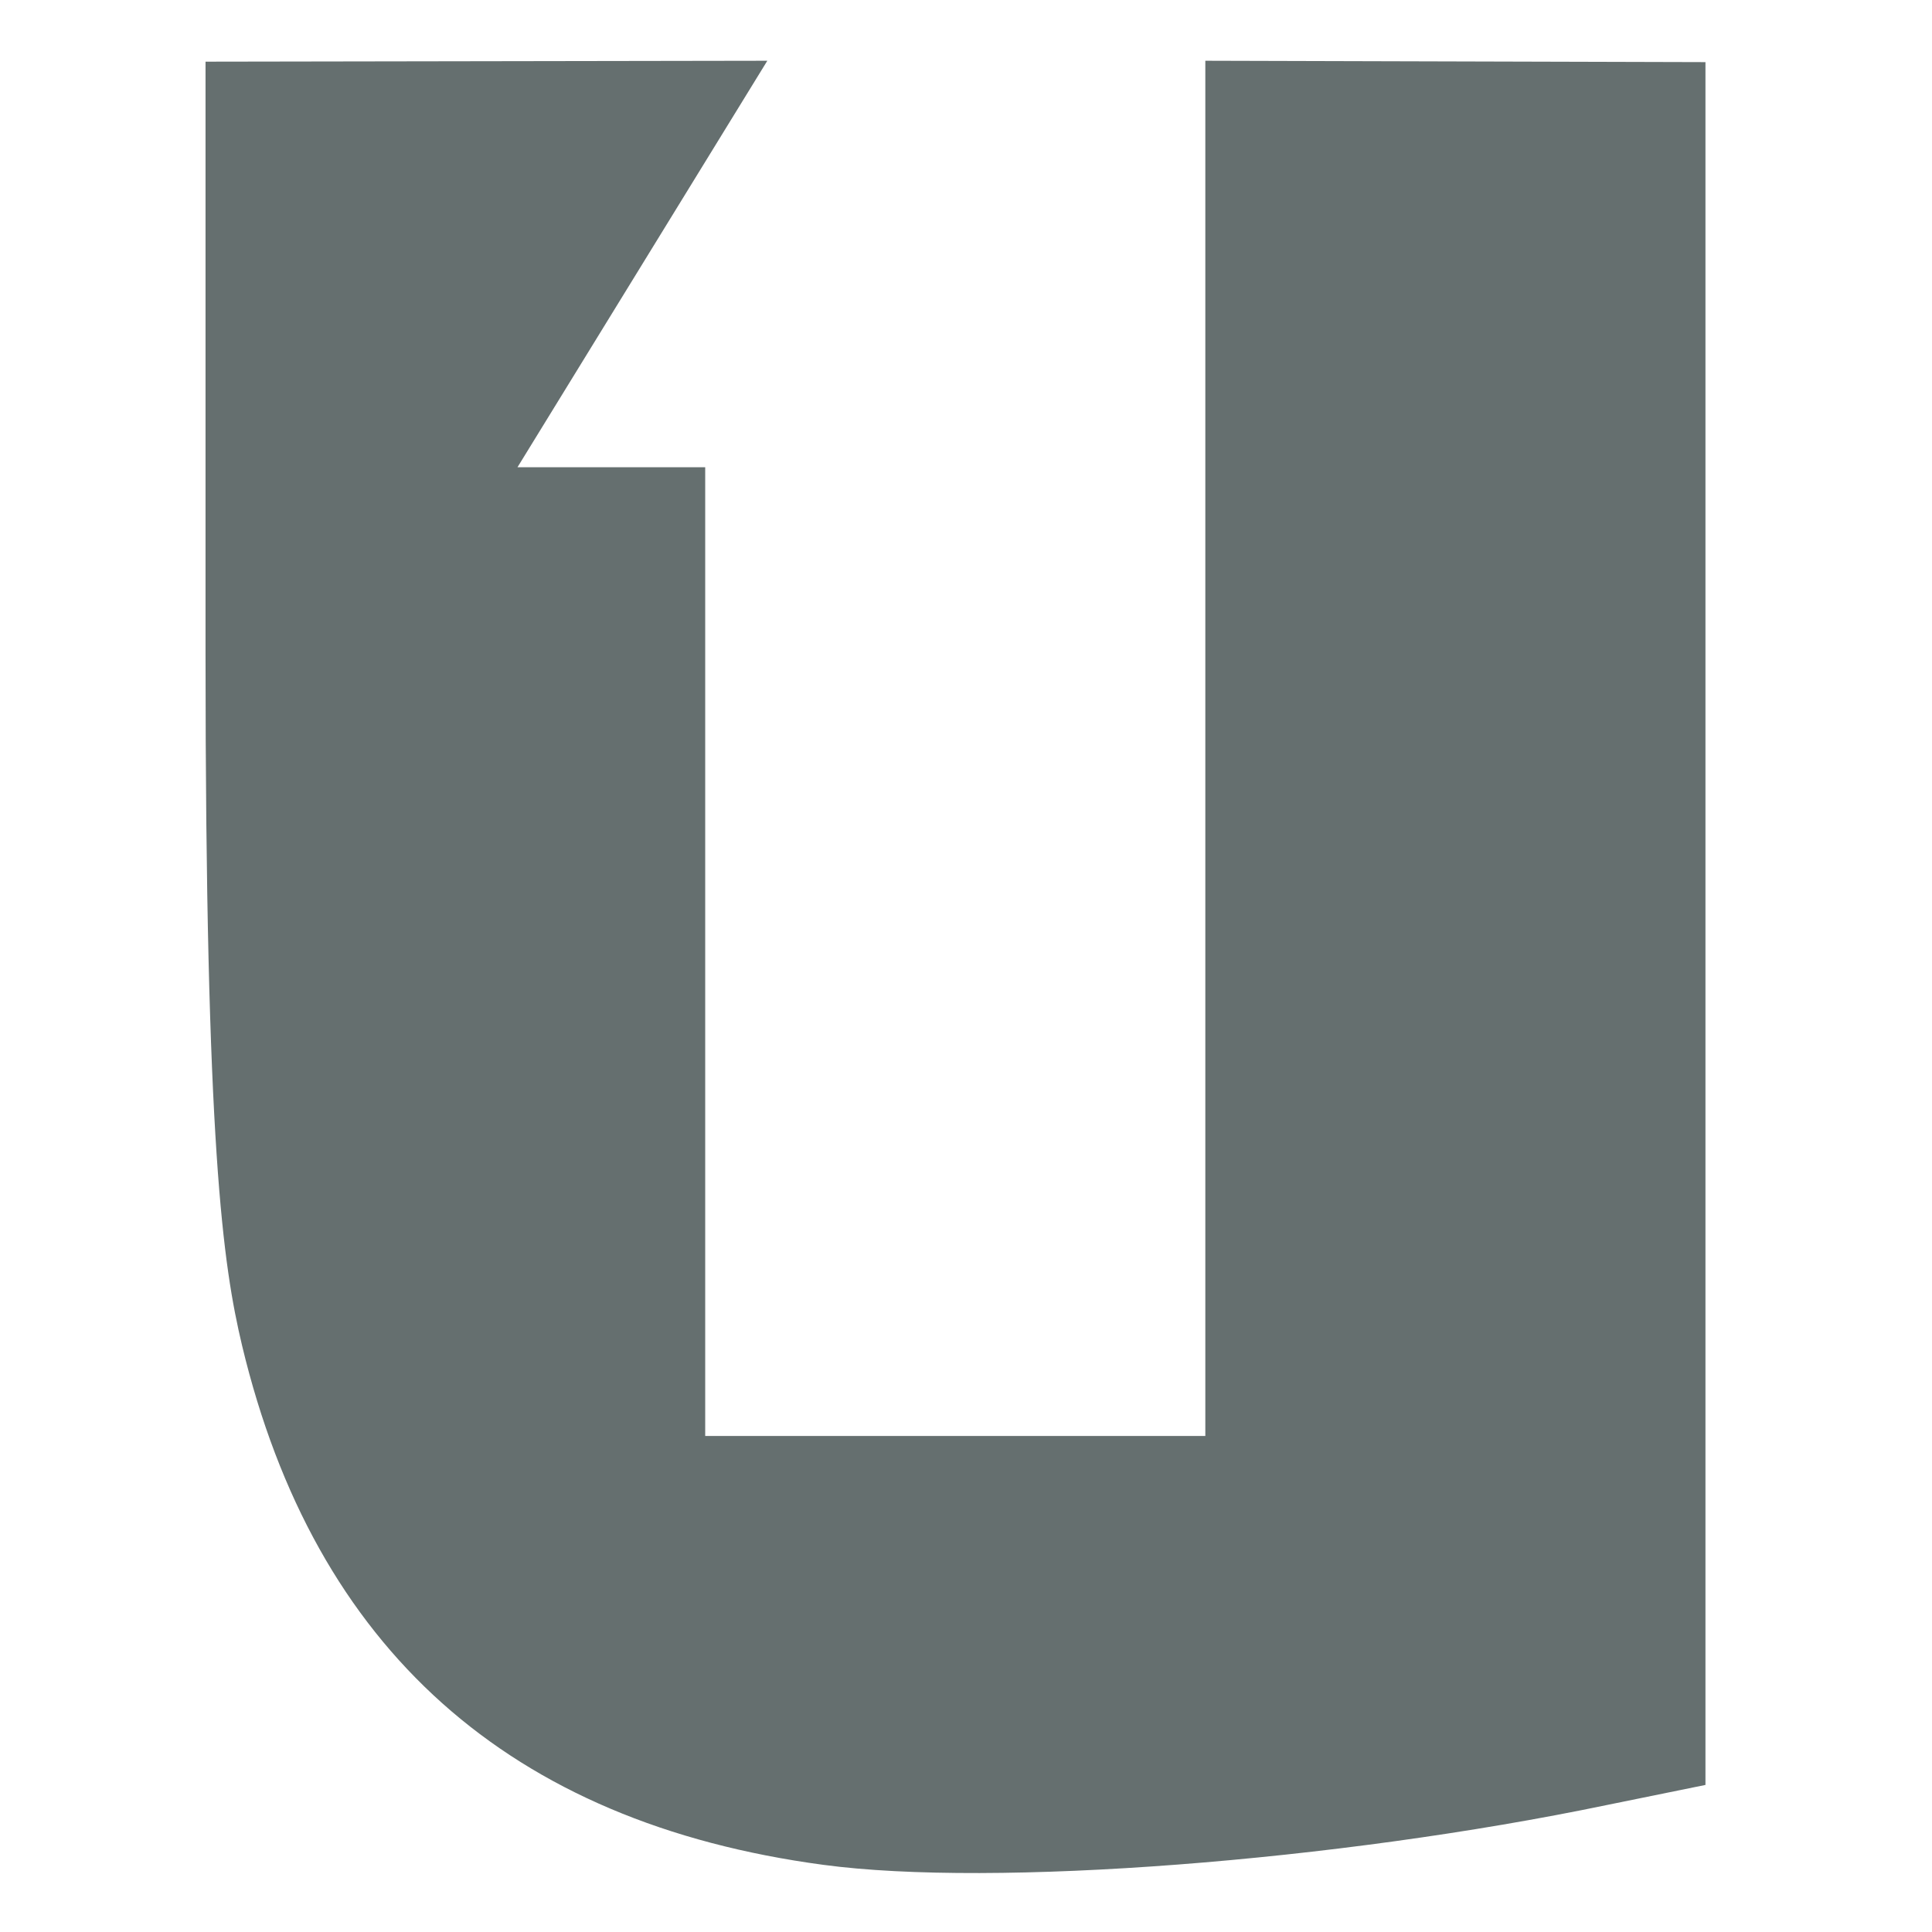 <svg xmlns="http://www.w3.org/2000/svg" width="16" height="16" version="1.1" viewBox="0 0 4.23 4.23">
 <g transform="translate(0,-292.767)">
  <path style="fill:#656f6f" d="m 0.45,292.902 v 1.297 c 0,1.079 0.038,1.337 0.08,1.514 0.159,0.664 0.585,1.045 1.273,1.137 0.372,0.05 1.124,-0.008 1.715,-0.131 l 0.216,-0.044 v -3.772 l -1.095,-0.003 v 3.011 h -1.095 v -2.121 h -0.411 l 0.547,-0.89 z"/>
 </g>
</svg>
